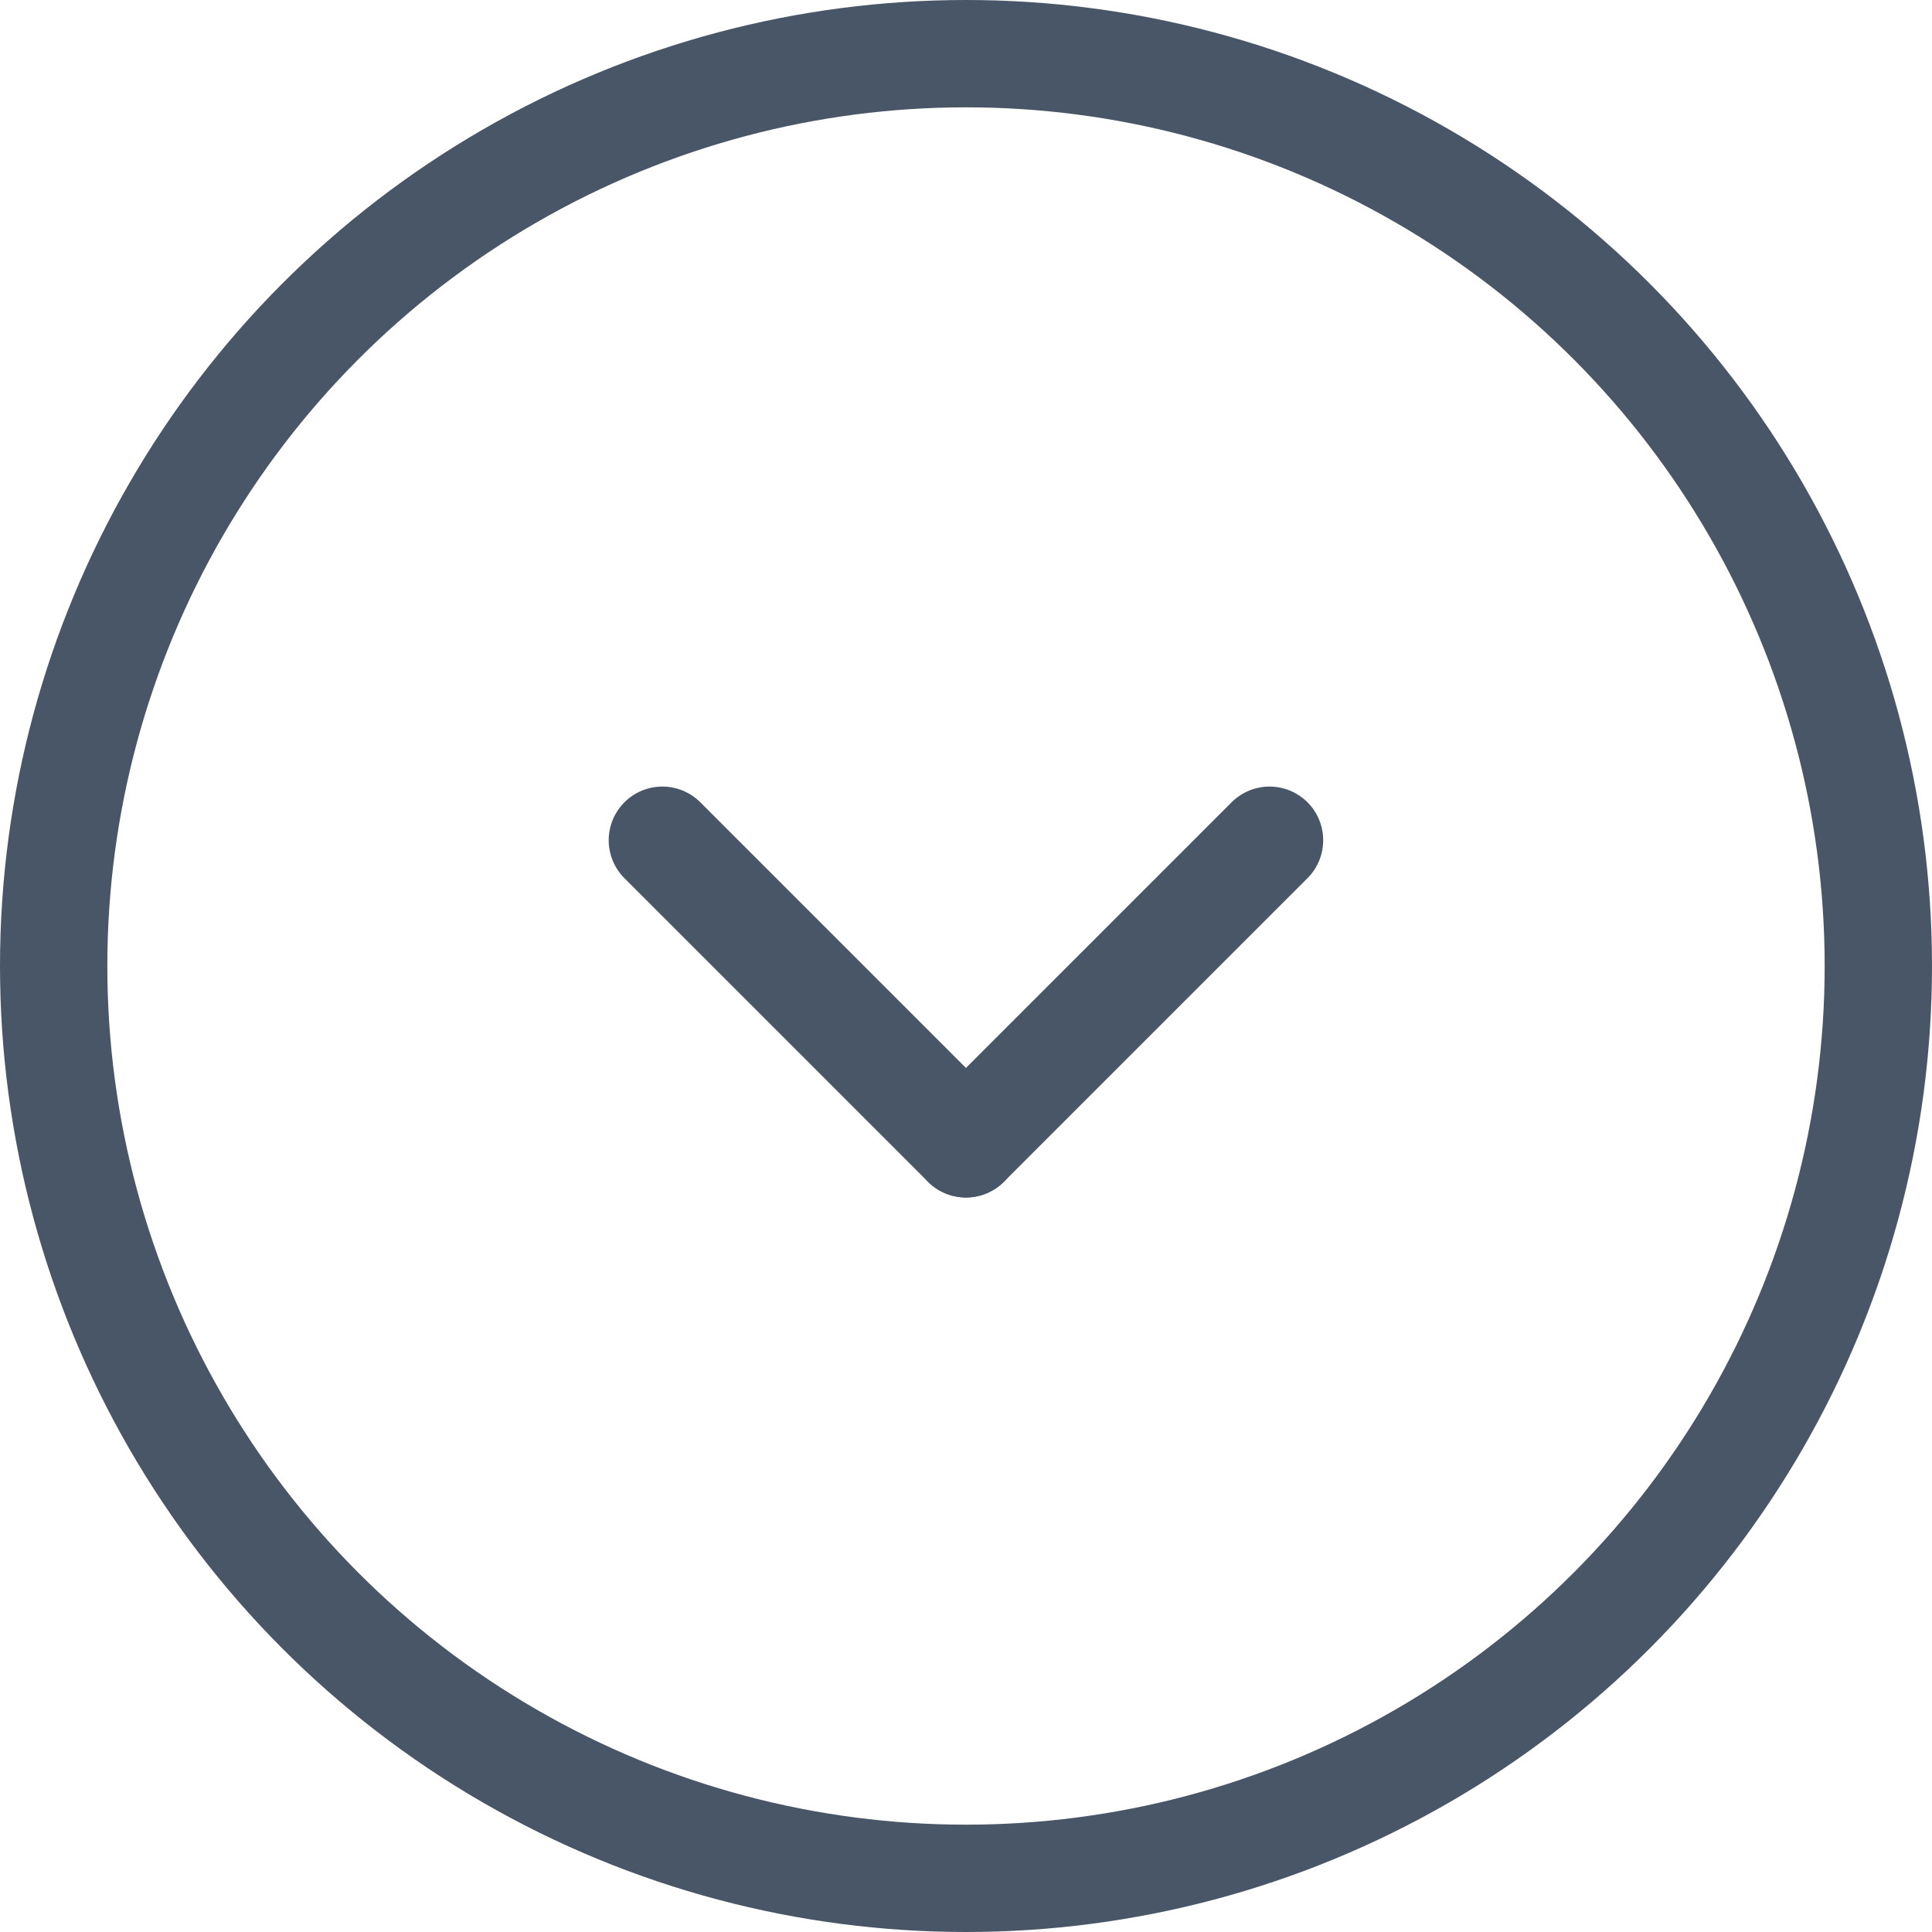 <svg xmlns="http://www.w3.org/2000/svg" width="18" height="18" viewBox="0 0 18 18"><defs><style>.a,.b,.d{fill:none;}.a,.b{stroke:#495668;}.b{stroke-linecap:round;}.c{stroke:none;}</style></defs><g transform="translate(-593 -319)"><g class="a" transform="translate(593 319)"><circle class="c" cx="9" cy="9" r="9"/><circle class="d" cx="9" cy="9" r="8.5"/></g><g transform="translate(-96.622 642.905) rotate(-45)"><line class="b" y2="4" transform="translate(715.5 268.5)"/><line class="b" y2="4" transform="translate(719.5 272.5) rotate(90)"/></g></g></svg>